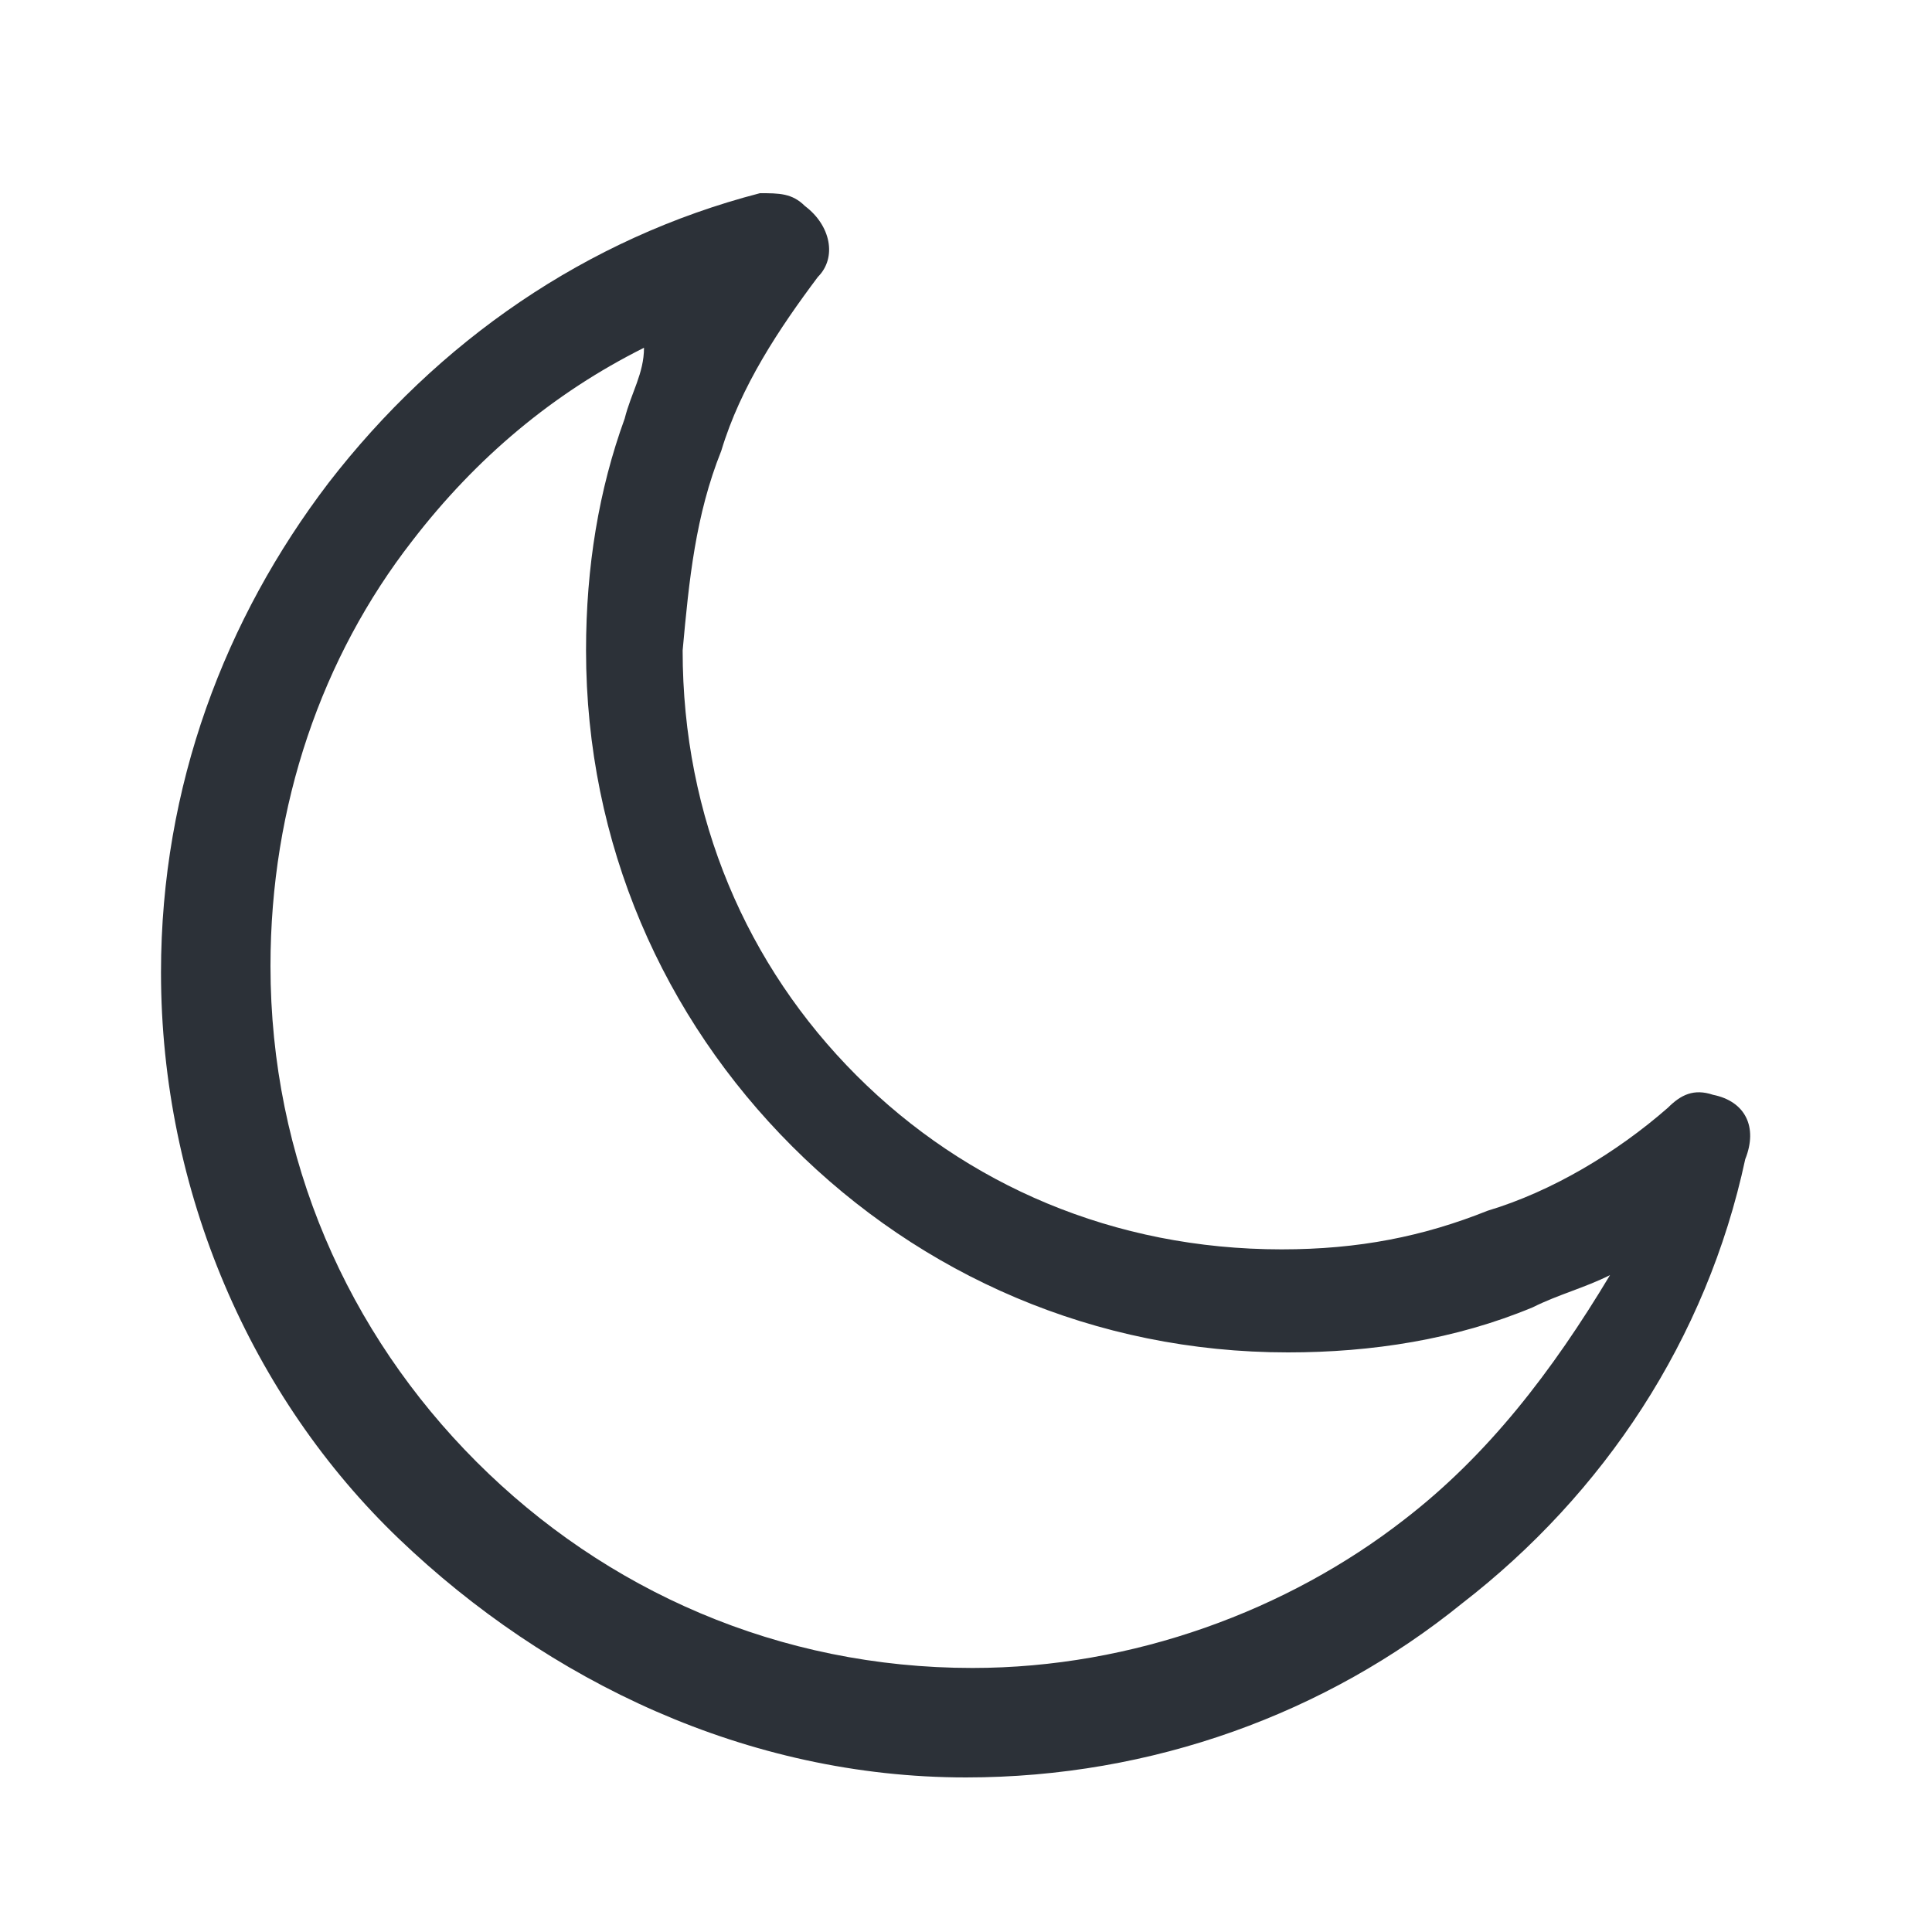 <?xml version="1.0" encoding="utf-8"?>
<!-- Generator: Adobe Illustrator 25.2.3, SVG Export Plug-In . SVG Version: 6.00 Build 0)  -->
<svg version="1.1" id="Layer_1" xmlns="http://www.w3.org/2000/svg" xmlns:xlink="http://www.w3.org/1999/xlink" x="0px" y="0px"
	 viewBox="0 0 30 30" style="enable-background:new 0 0 30 30;" xml:space="preserve">
<style type="text/css">
	.st0{fill:#2C3138;}
</style>
<g>
	<g>
		<path class="st0" d="M26.6,17c-0.3-0.1-0.5,0-0.7,0.2c-0.8,0.7-1.8,1.3-2.8,1.6c-1,0.4-2,0.6-3.2,0.6c-2.6,0-4.9-1-6.6-2.7
			s-2.7-4-2.7-6.6C10.7,9,10.8,8,11.2,7c0.3-1,0.9-1.9,1.5-2.7C13,4,12.9,3.5,12.5,3.2C12.3,3,12.1,3,11.8,3c-2.7,0.7-5,2.3-6.7,4.5
			c-1.6,2.1-2.6,4.7-2.6,7.6c0,3.4,1.4,6.6,3.7,8.8s5.4,3.7,8.8,3.7c2.9,0,5.6-1,7.7-2.7c2.2-1.7,3.8-4.1,4.4-6.9
			C27.3,17.5,27.1,17.1,26.6,17z M21.8,23.6c-1.8,1.4-4.2,2.3-6.7,2.3c-3,0-5.7-1.2-7.7-3.2s-3.2-4.7-3.2-7.7c0-2.5,0.8-4.8,2.2-6.6
			c1-1.3,2.2-2.3,3.6-3C10,5.8,9.8,6.1,9.7,6.5c-0.4,1.1-0.6,2.3-0.6,3.6c0,3,1.2,5.7,3.2,7.7S17,21,20,21c1.3,0,2.6-0.2,3.8-0.7
			c0.4-0.2,0.8-0.3,1.2-0.5C24.1,21.3,23.1,22.6,21.8,23.6z"/>
	</g>
</g>
</svg>
